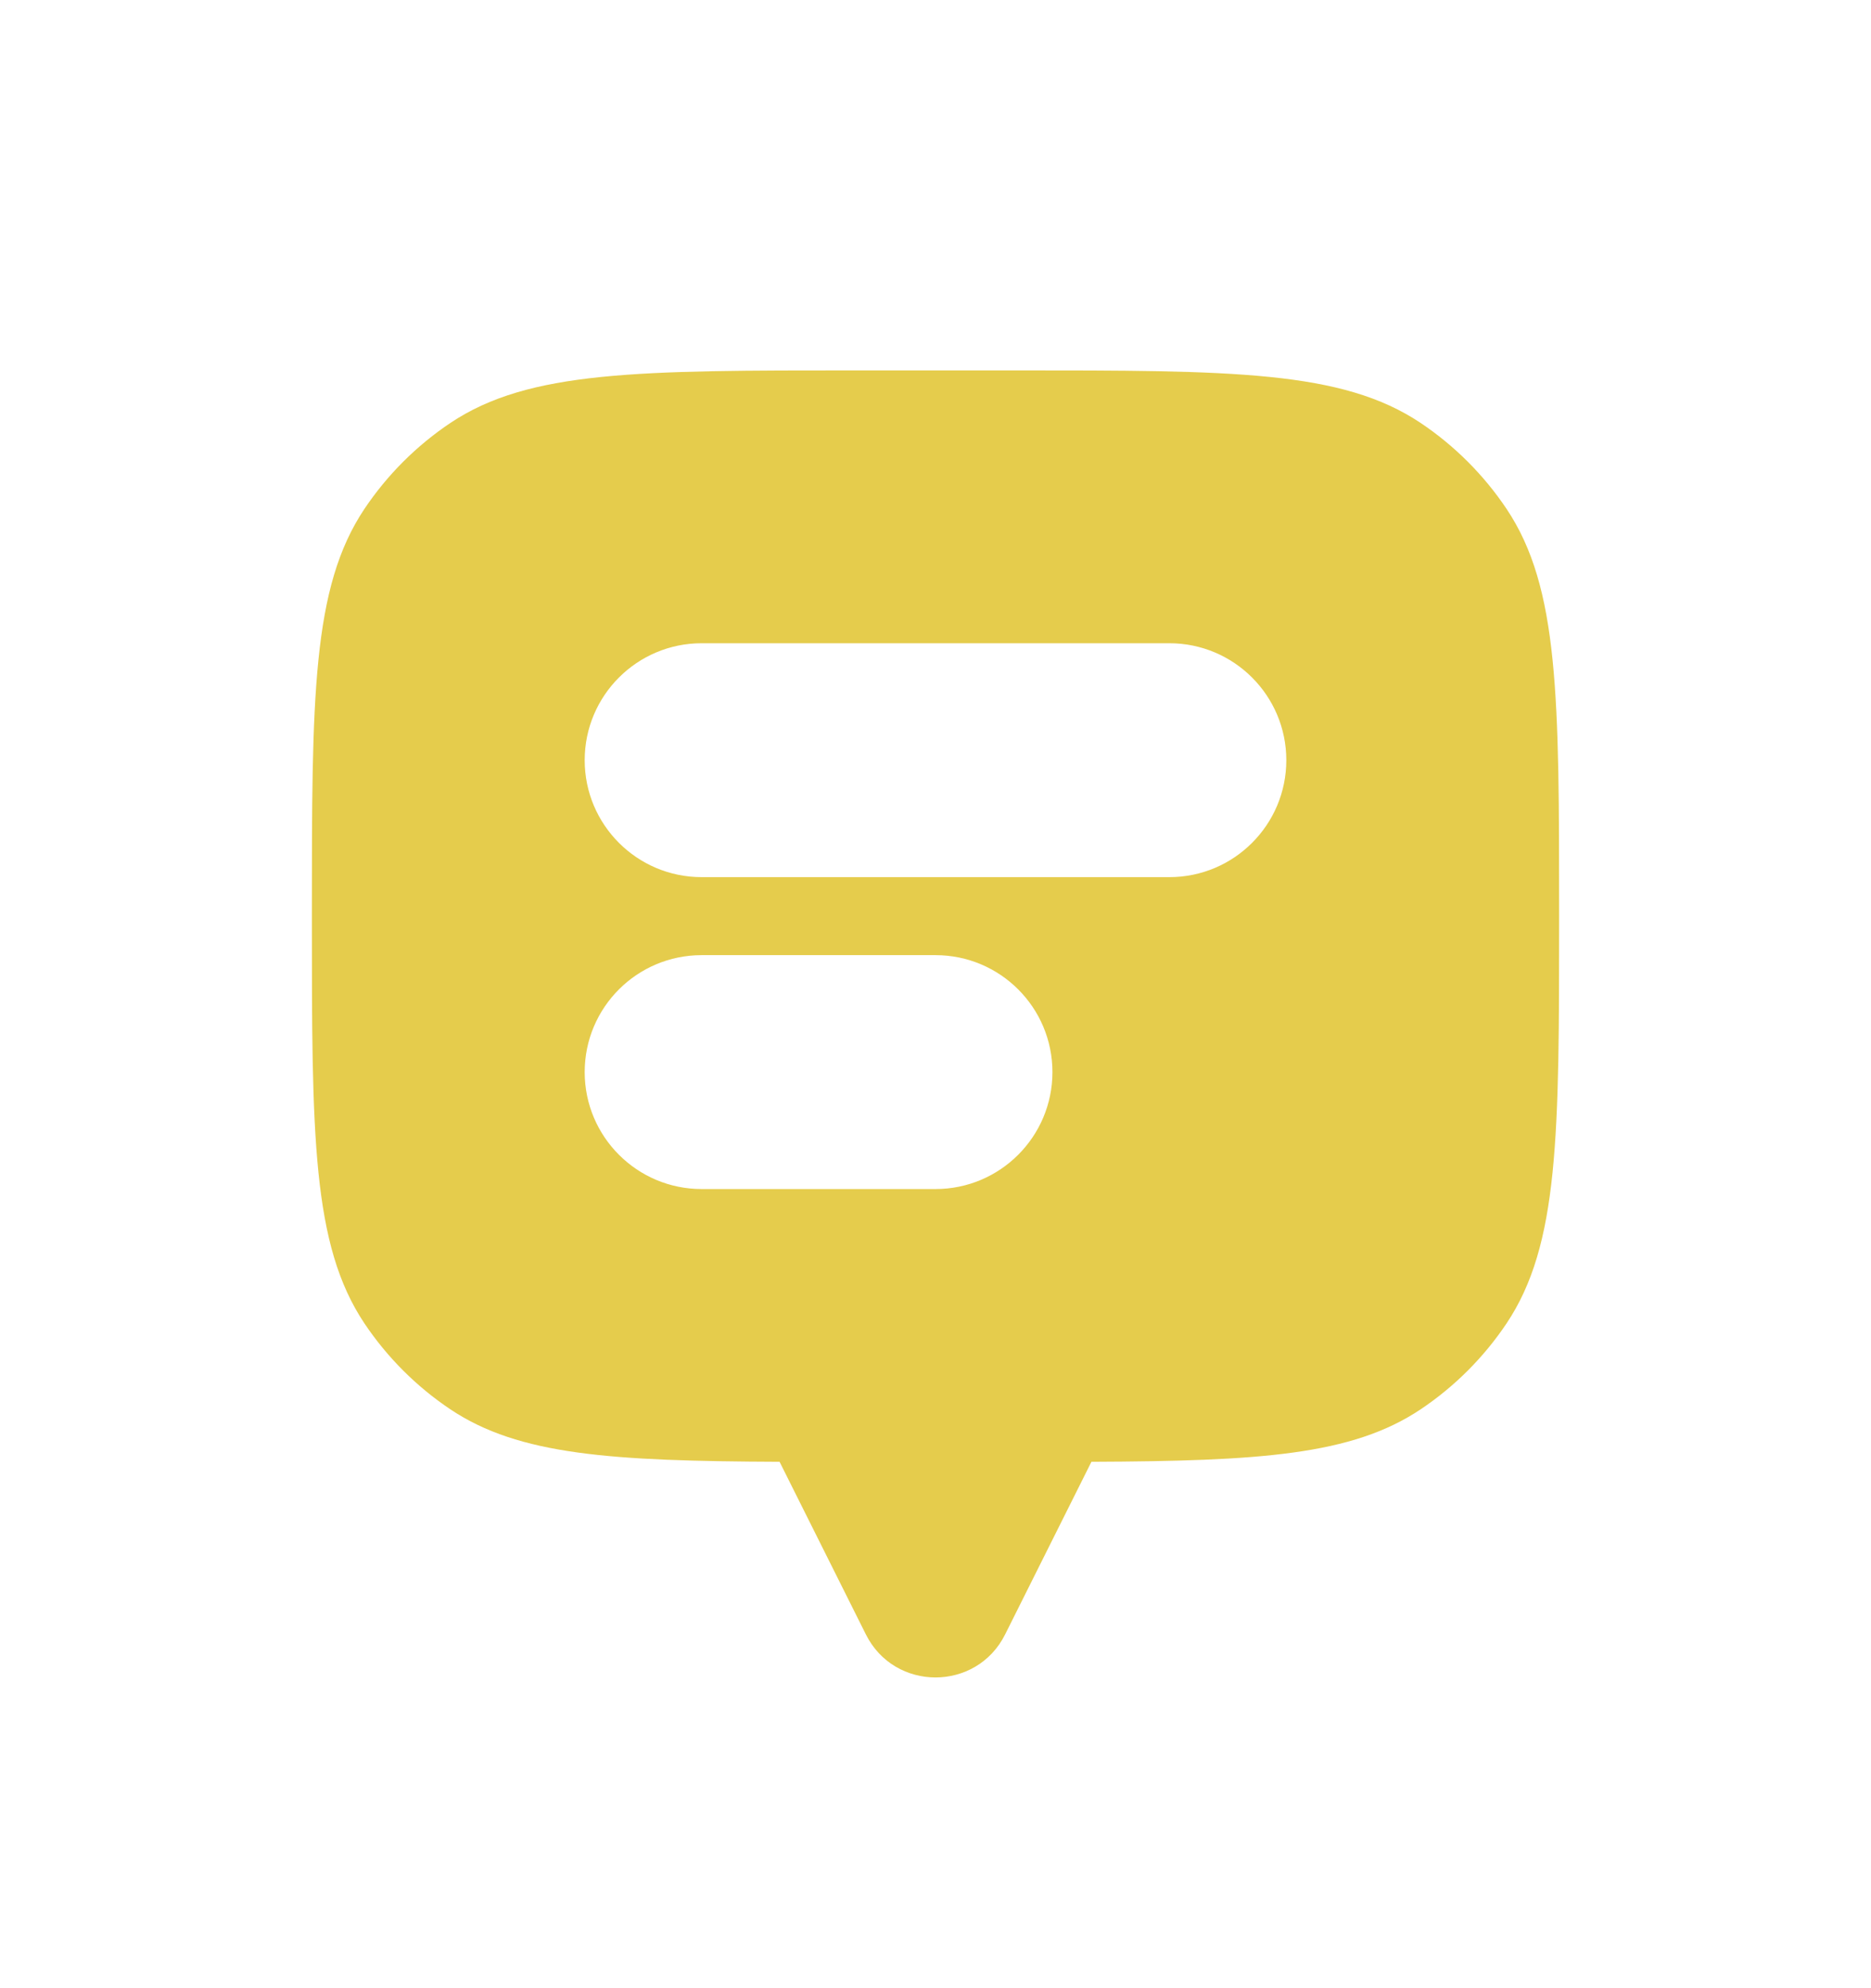 <svg width="16" height="17" viewBox="0 0 16 17" fill="none" xmlns="http://www.w3.org/2000/svg">
<path fill-rule="evenodd" clip-rule="evenodd" d="M13.333 7.833C13.333 5.961 13.333 5.024 12.884 4.352C12.689 4.061 12.439 3.811 12.148 3.616C11.476 3.167 10.539 3.167 8.667 3.167H7.333C5.461 3.167 4.524 3.167 3.852 3.616C3.561 3.811 3.311 4.061 3.116 4.352C2.667 5.024 2.667 5.961 2.667 7.833C2.667 9.706 2.667 10.642 3.116 11.315C3.311 11.606 3.561 11.856 3.852 12.051C4.439 12.443 5.228 12.493 6.667 12.499V12.5L7.404 13.974C7.649 14.466 8.351 14.466 8.596 13.974L9.333 12.5V12.499C10.772 12.493 11.561 12.443 12.148 12.051C12.439 11.856 12.689 11.606 12.884 11.315C13.333 10.642 13.333 9.706 13.333 7.833ZM6 5.5C5.448 5.5 5 5.948 5 6.5C5 7.052 5.448 7.5 6 7.5H10C10.552 7.5 11 7.052 11 6.5C11 5.948 10.552 5.5 10 5.5H6ZM6 8.167C5.448 8.167 5 8.614 5 9.167C5 9.719 5.448 10.167 6 10.167H8C8.552 10.167 9 9.719 9 9.167C9 8.614 8.552 8.167 8 8.167H6Z" fill="#E5CC4C"/>
</svg>
